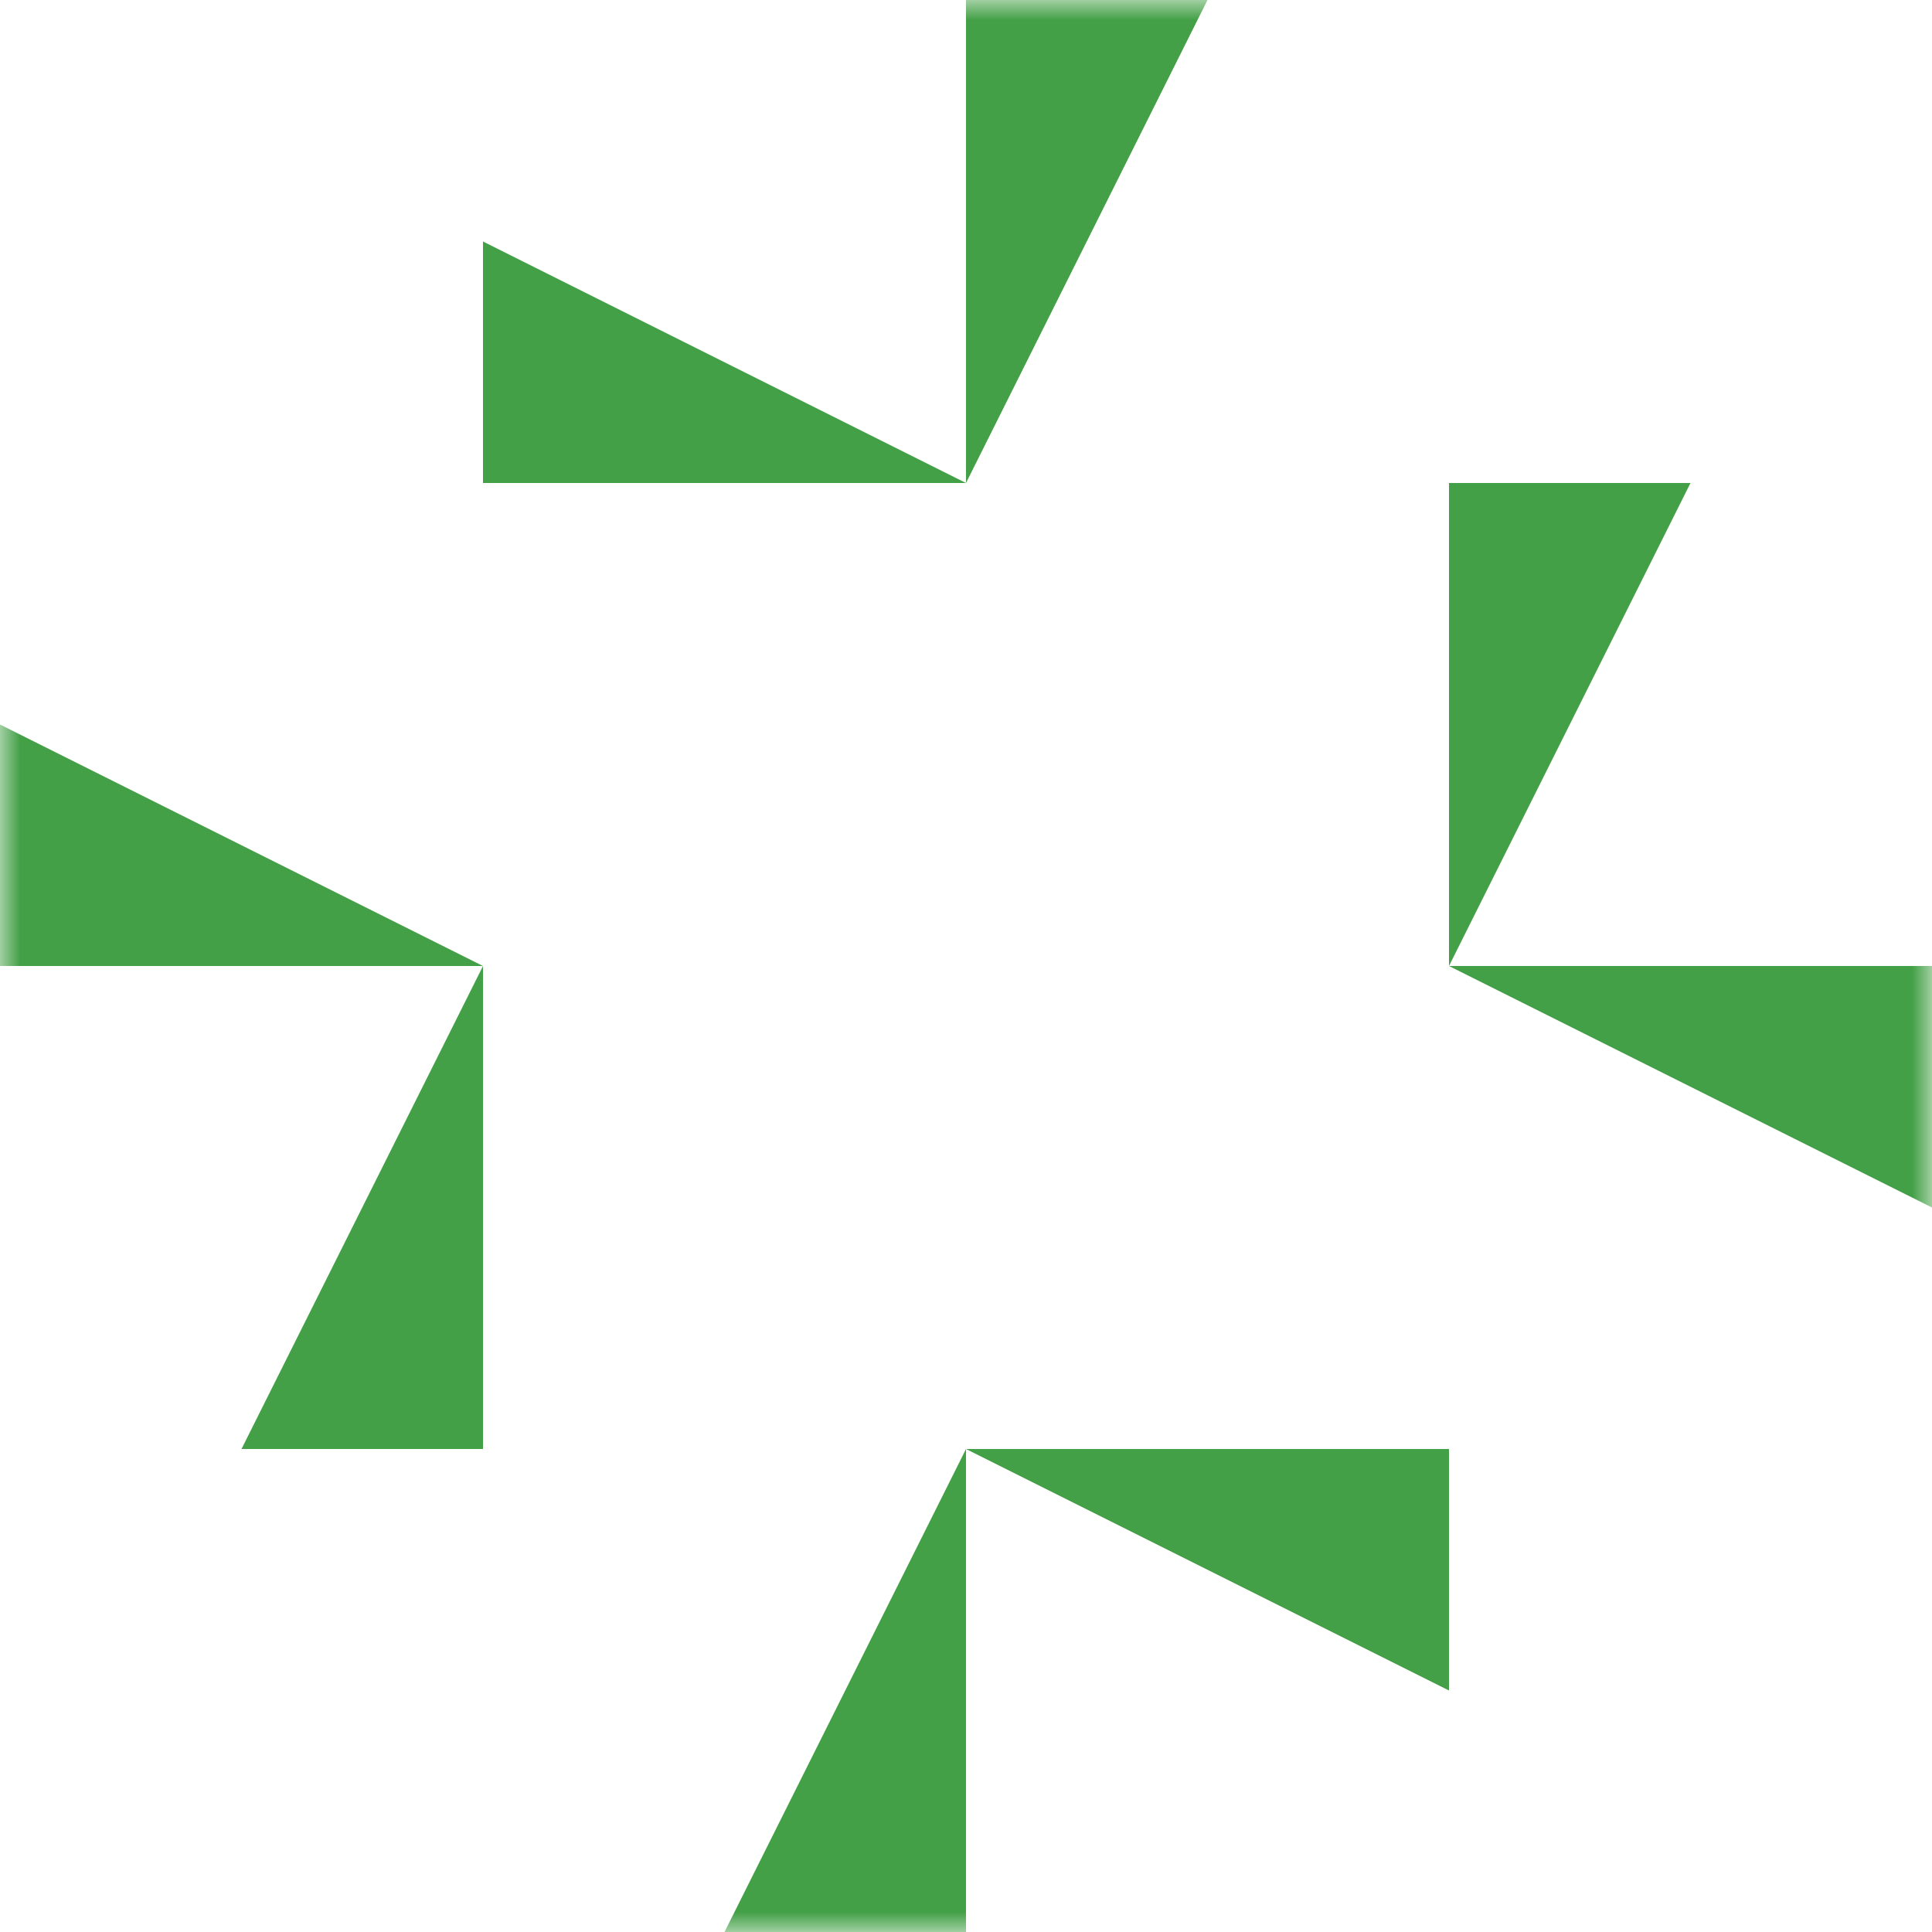<svg xmlns:dc="http://purl.org/dc/elements/1.1/" xmlns:cc="http://creativecommons.org/ns#" xmlns:rdf="http://www.w3.org/1999/02/22-rdf-syntax-ns#" xmlns:svg="http://www.w3.org/2000/svg" xmlns="http://www.w3.org/2000/svg" viewBox="0 0 48 48" fill="none" shape-rendering="auto">    <mask id="viewboxMask">  <rect width="48" height="48" rx="0" ry="0" x="0" y="0" fill="#fff" /></mask><g mask="url(#viewboxMask)">::cornersModifier<g transform="translate(12)"><path d="M0 12h12L0 6v6Z" fill="rgba(67, 160, 71, 1)"/></g><g transform="rotate(90 18 18)"><path d="M0 12h12L0 6v6Z" fill="rgba(67, 160, 71, 1)"/></g><g transform="rotate(90 18 30)"><path d="M0 12h12L0 6v6Z" fill="rgba(67, 160, 71, 1)"/></g><g transform="rotate(-180 24 18)"><path d="M0 12h12L0 6v6Z" fill="rgba(67, 160, 71, 1)"/></g><g transform="rotate(-180 18 24)"><path d="M0 12h12L0 6v6Z" fill="rgba(67, 160, 71, 1)"/></g><g transform="rotate(-90 30 18)"><path d="M0 12h12L0 6v6Z" fill="rgba(67, 160, 71, 1)"/></g><g transform="rotate(-90 18 18)"><path d="M0 12h12L0 6v6Z" fill="rgba(67, 160, 71, 1)"/></g><g transform="translate(0 12)"><path d="M0 12h12L0 6v6Z" fill="rgba(67, 160, 71, 1)"/></g></g></svg>